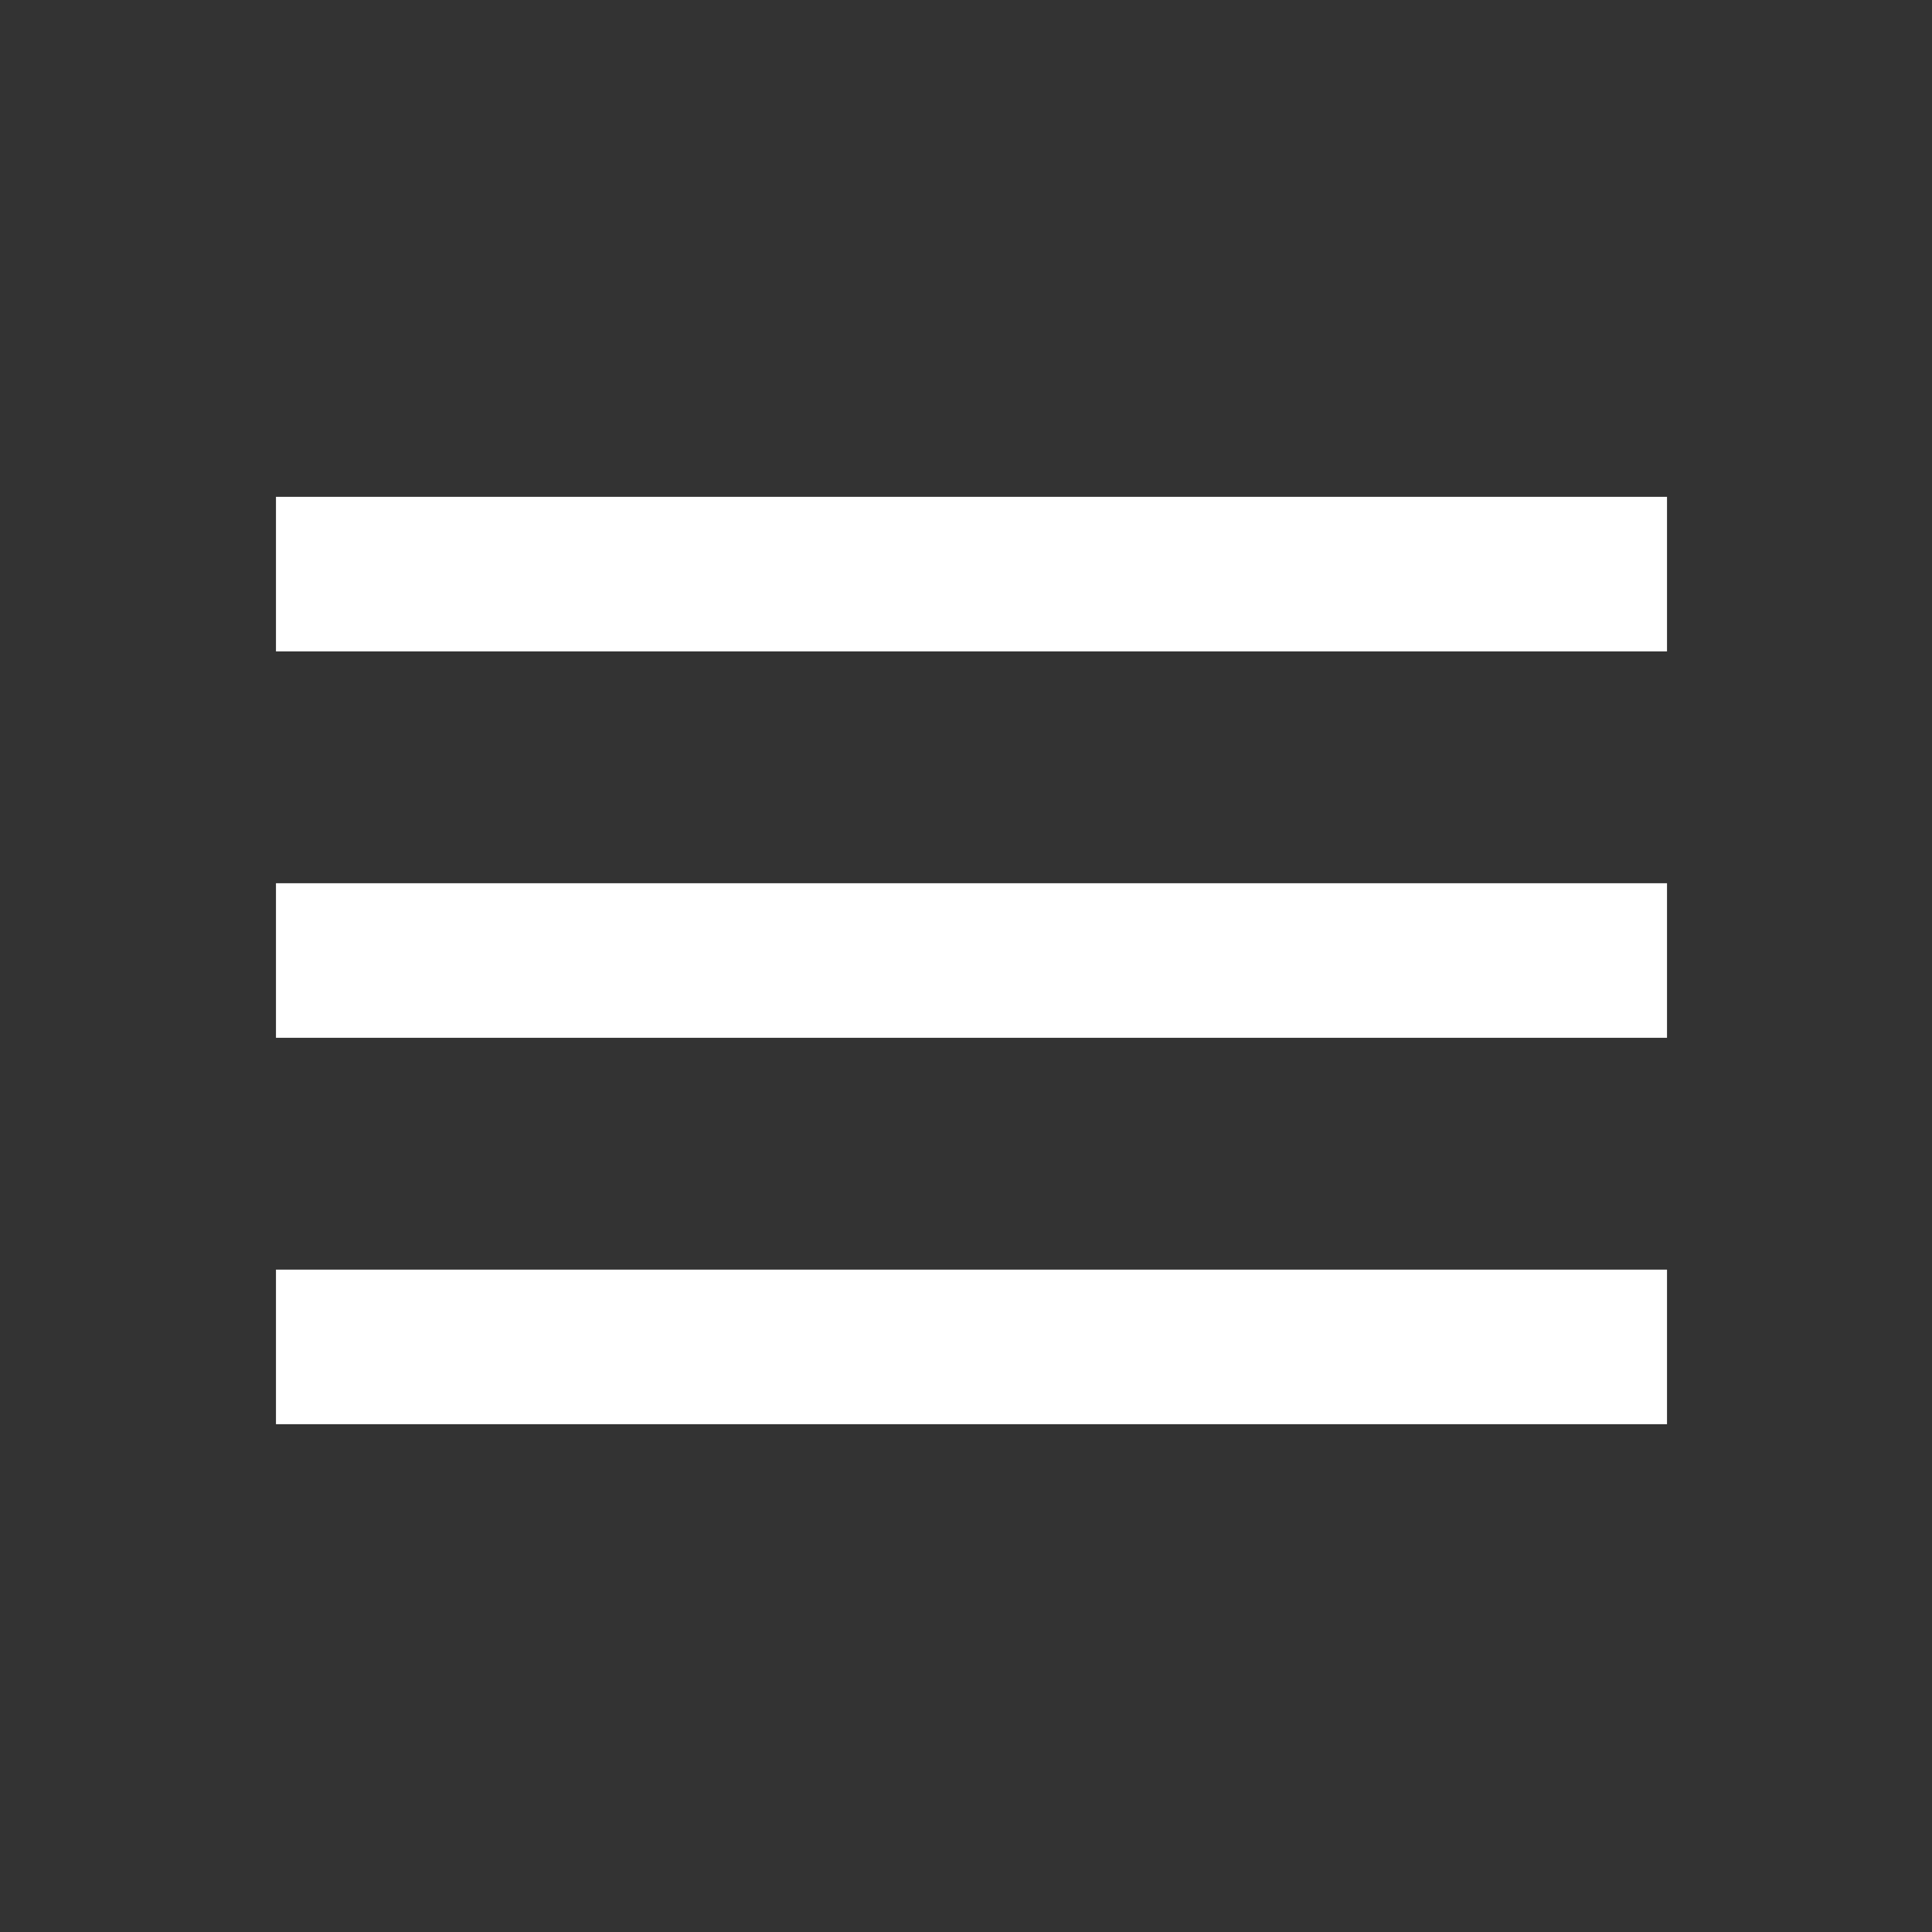 <svg width="25" height="25" viewBox="0 0 25 25" fill="none" xmlns="http://www.w3.org/2000/svg">
<rect x="0" y="0" width="25" height="25" fill="#333333" stroke="none"/>
<path d="M3.571 18.429H21.571V16.429H3.571V18.429ZM3.571 13.429H21.571V11.429H3.571V13.429ZM3.571 6.429V8.429H21.571V6.429H3.571Z" fill="white"/>
</svg>
